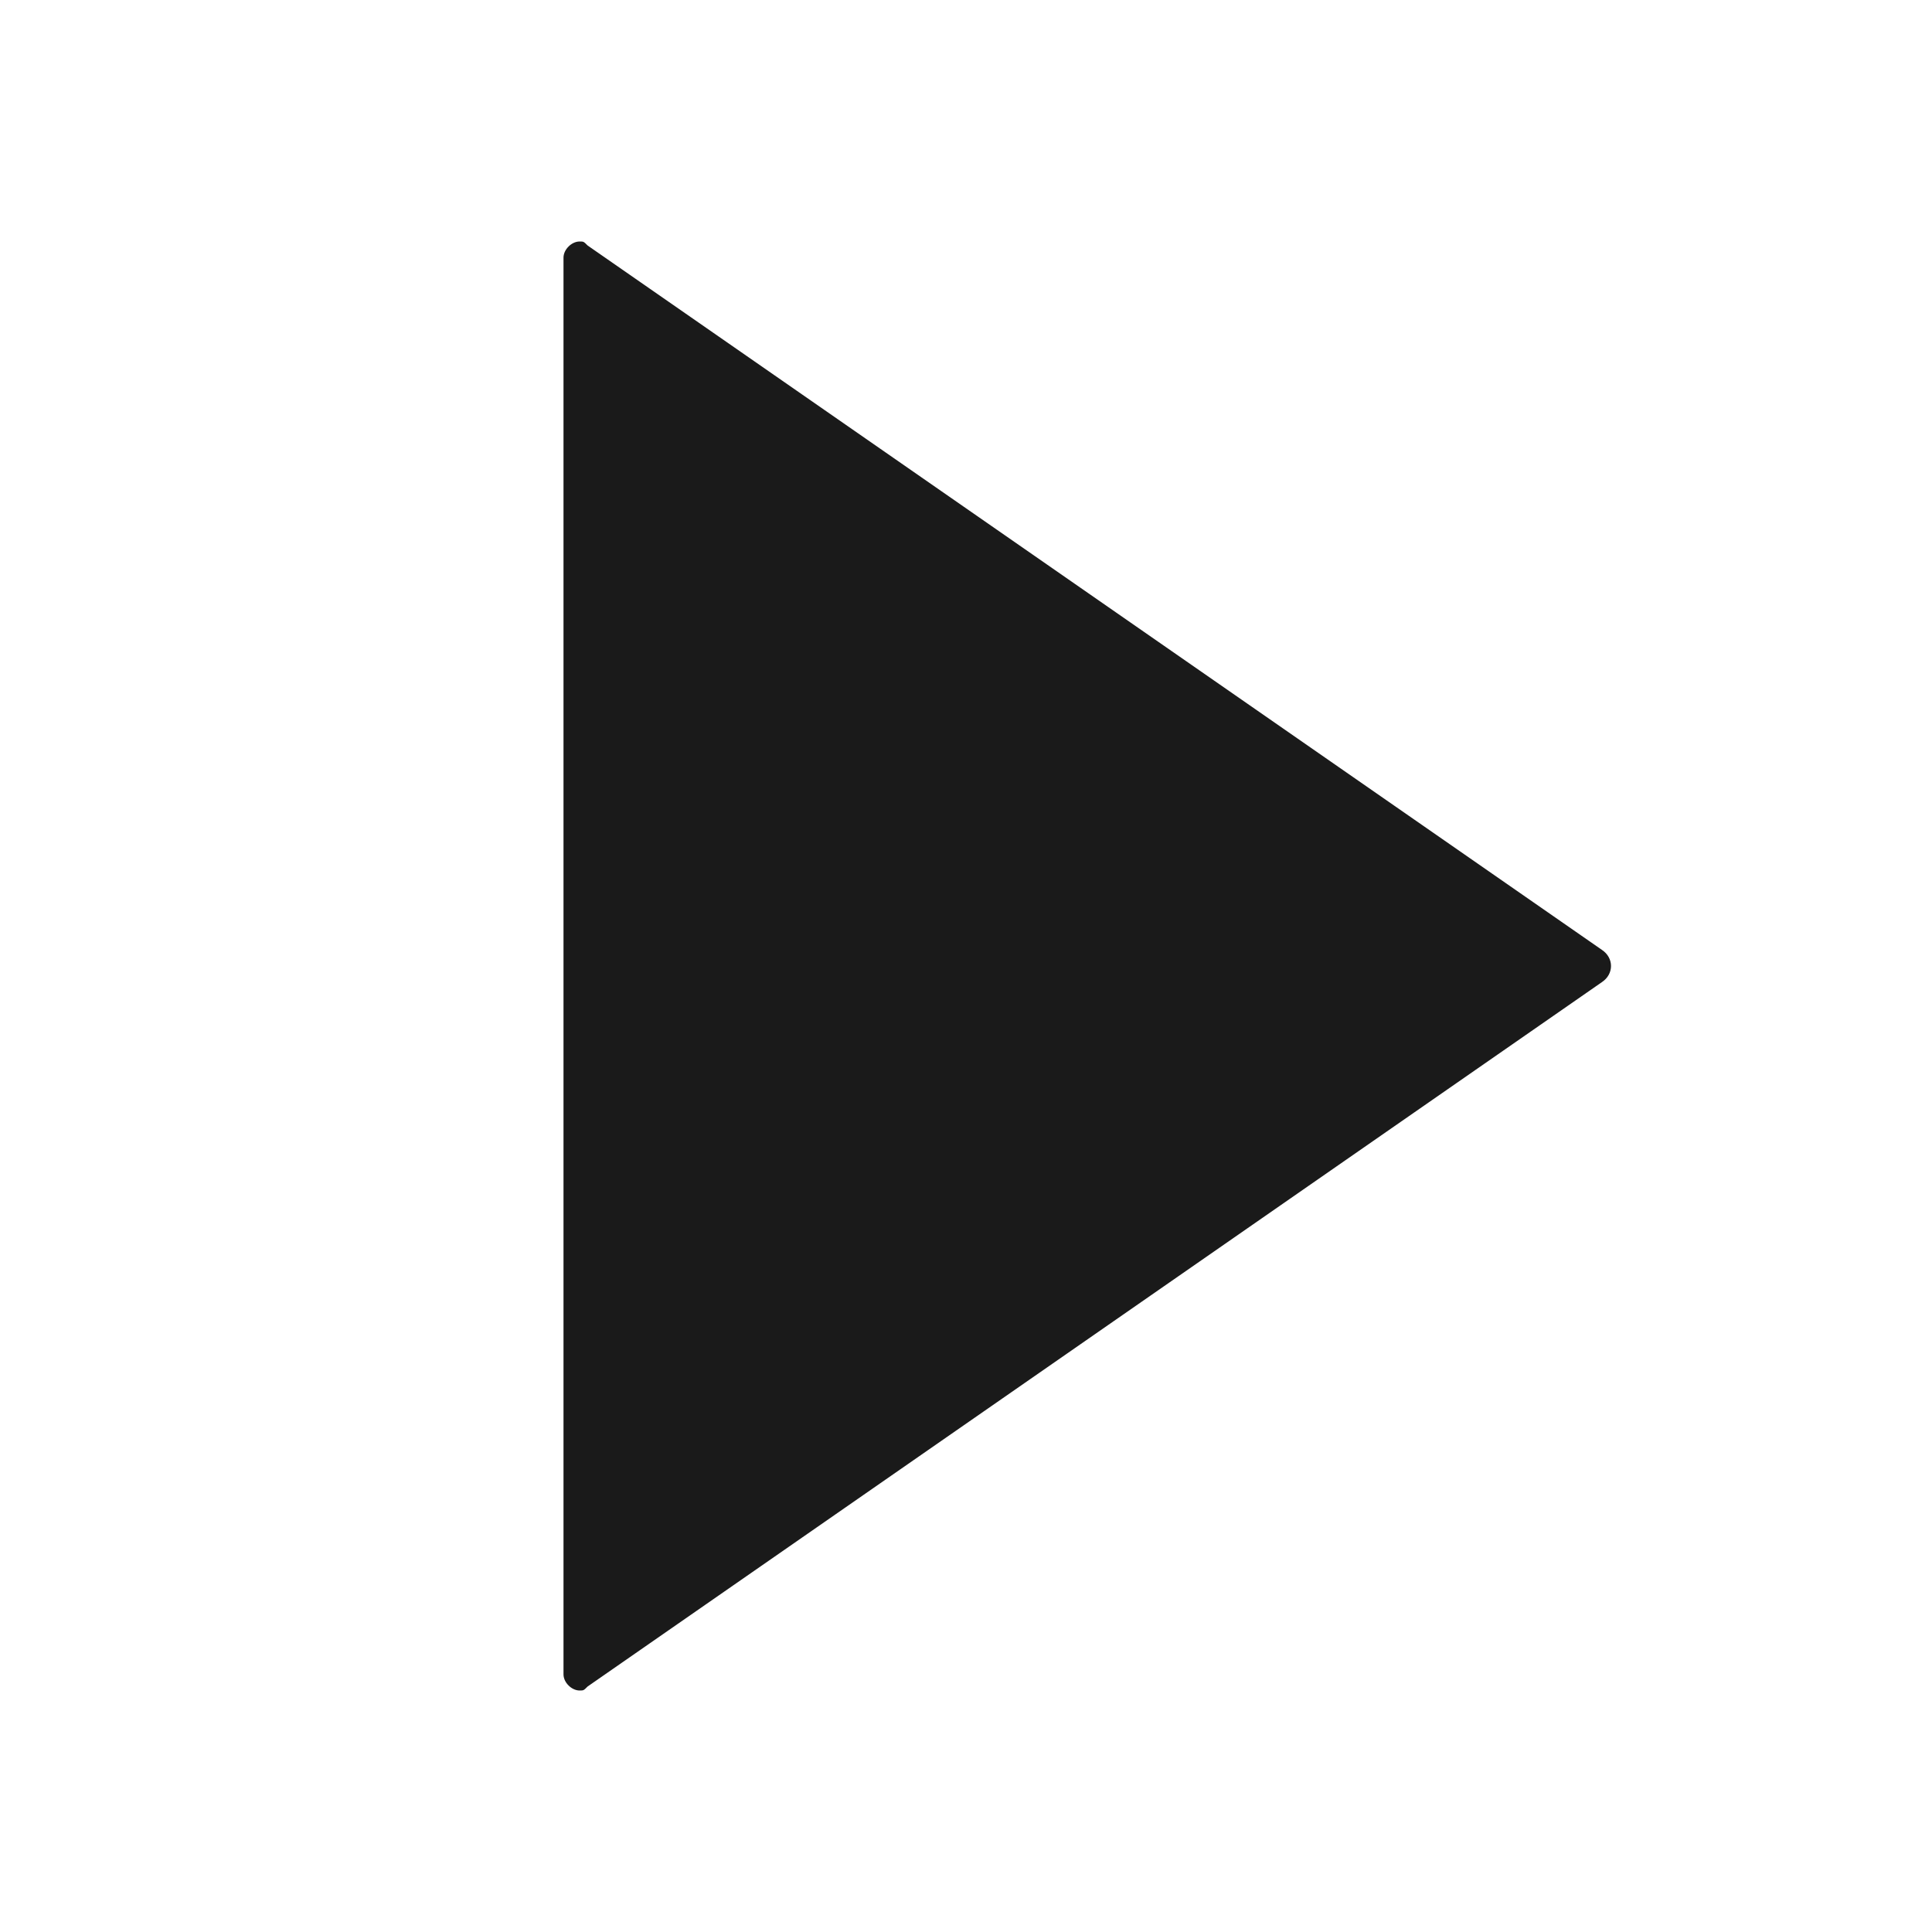 <svg width="24" height="24" fill="none" xmlns="http://www.w3.org/2000/svg"><path d="M7.2 3c-.1 0-.2.1-.2.2v17.6c0 .1.1.2.2.2.05 0 .05 0 .1-.05l12.6-8.75c.15-.1.15-.3 0-.4L7.3 3.05C7.25 3 7.25 3 7.2 3Z" fill="#1A1A1A"/></svg>